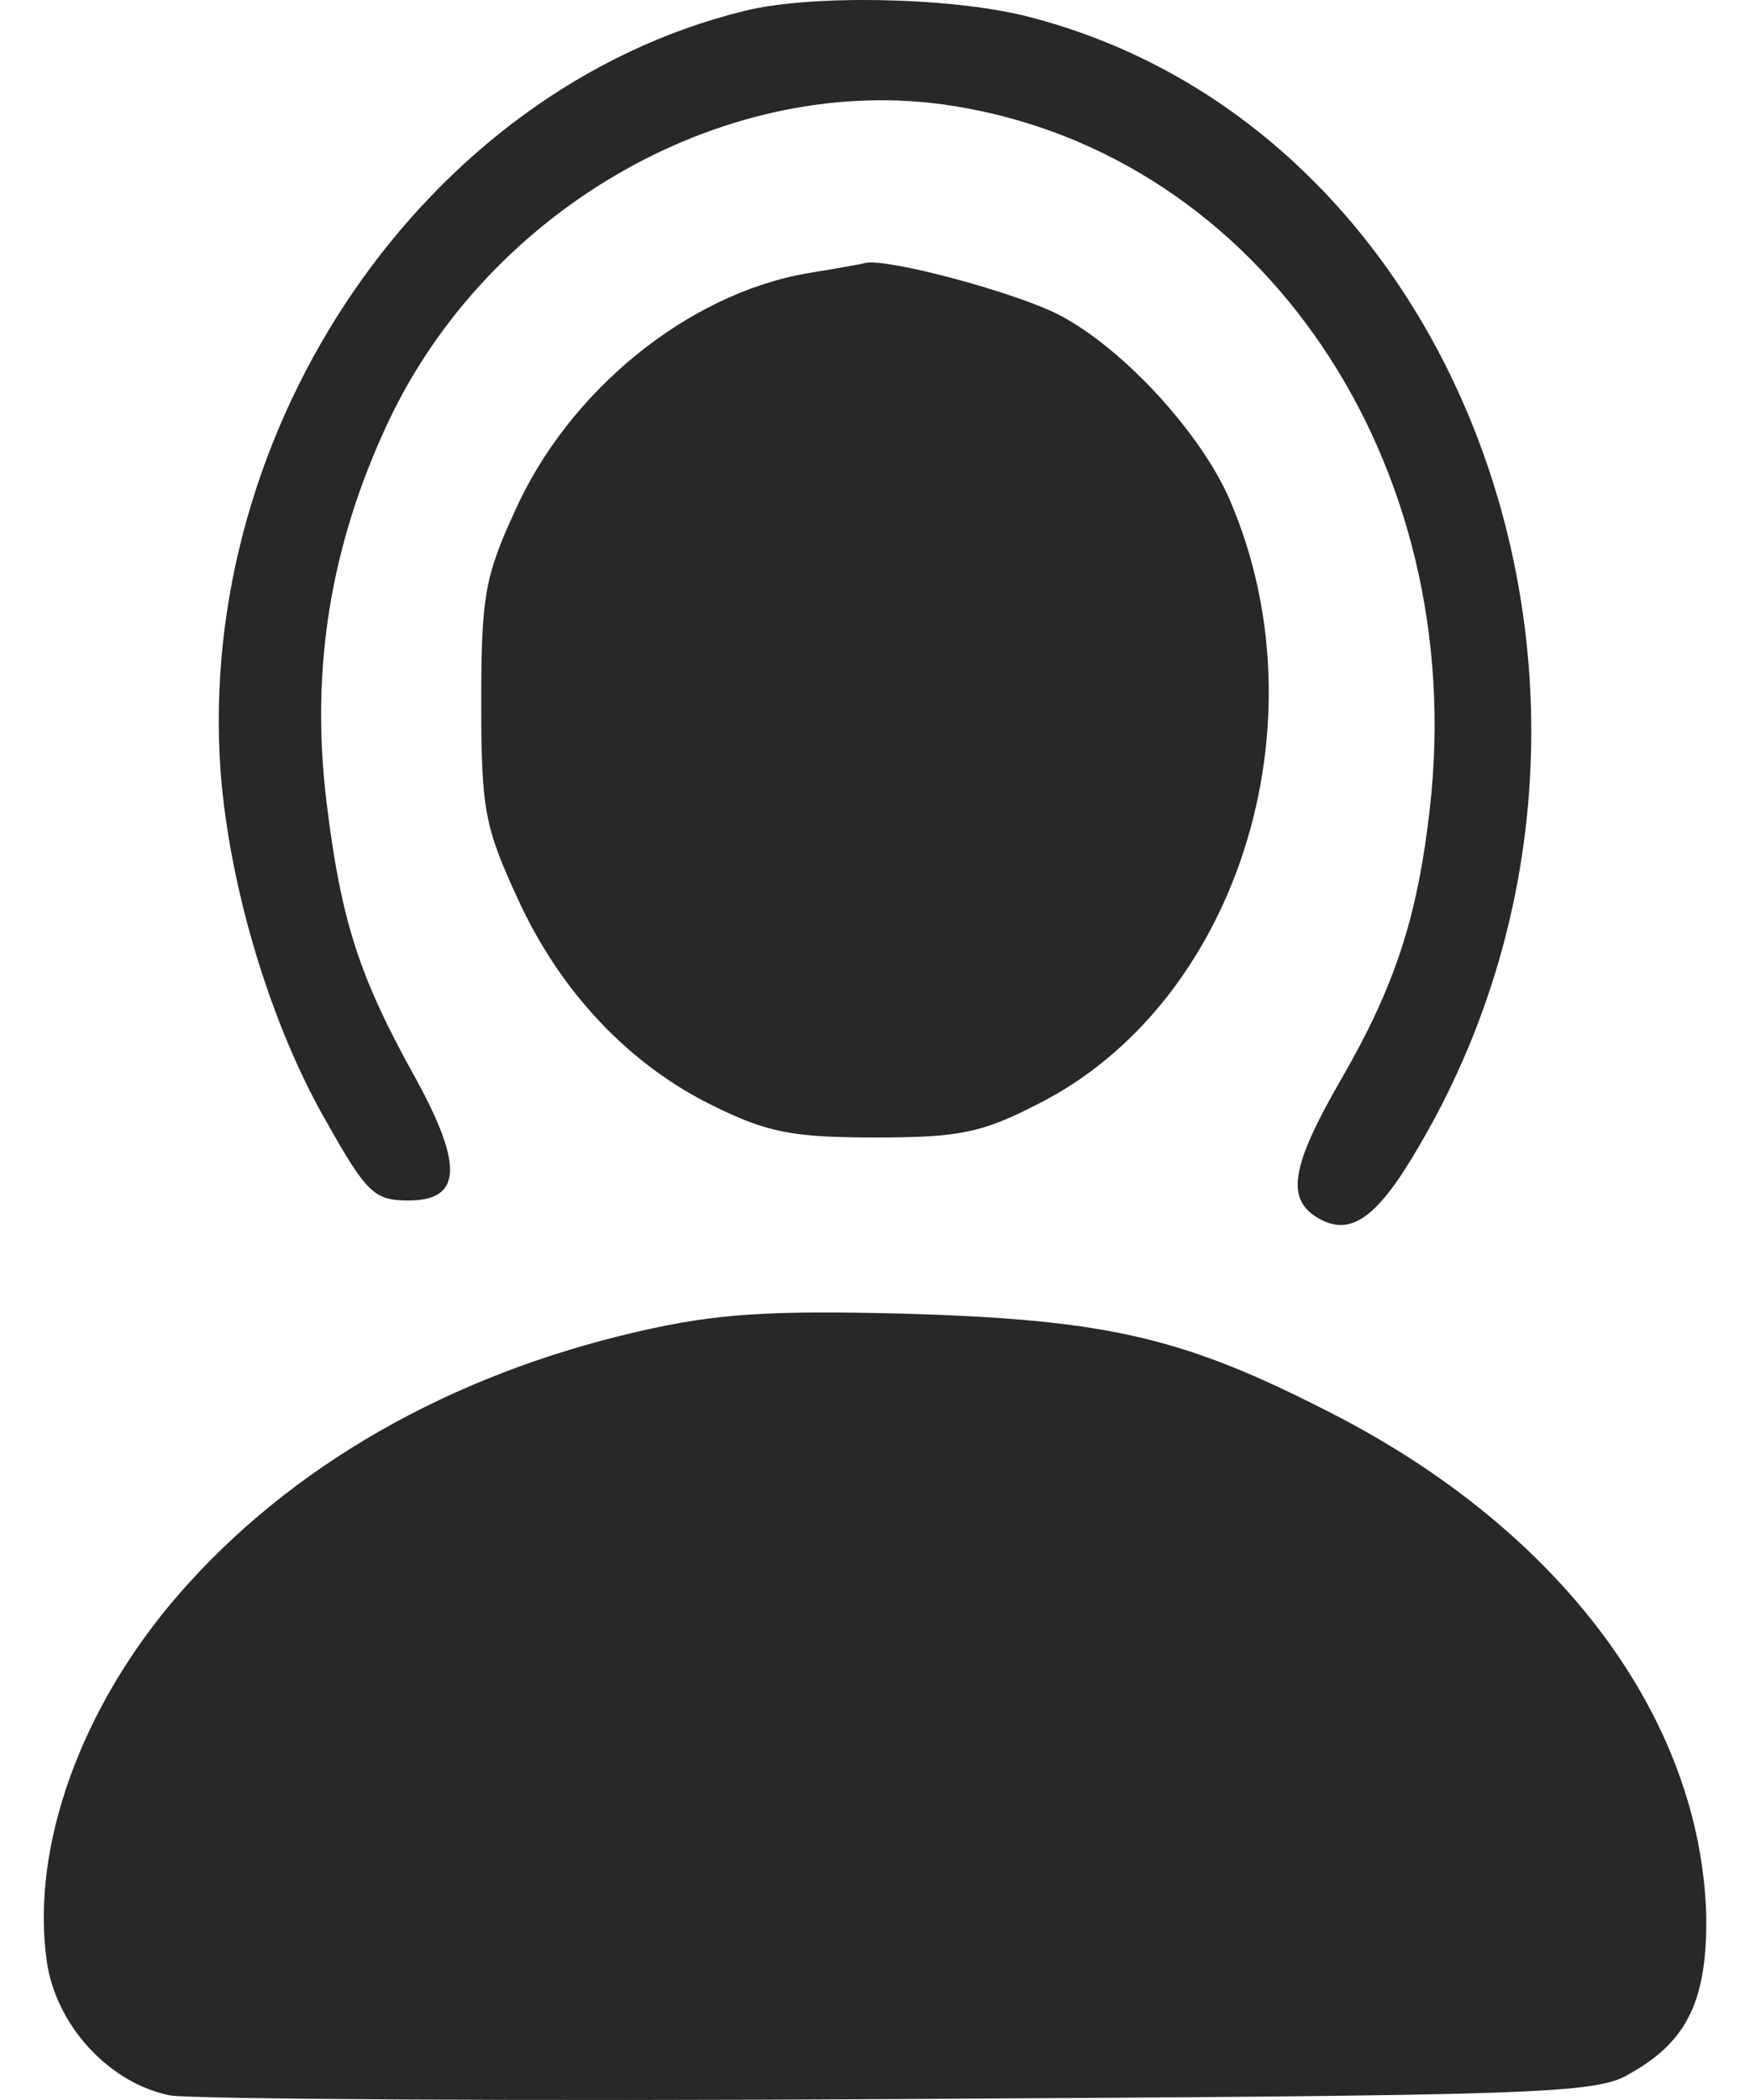<svg width="20" height="24" viewBox="0 0 20 24" fill="none" xmlns="http://www.w3.org/2000/svg">
<g clip-path="url(#clip0_795_7705)">
<path d="M8.499 0.127C4.873 1.02 2.238 4.865 2.521 8.819C2.624 10.159 3.099 11.73 3.742 12.84C4.192 13.639 4.282 13.72 4.668 13.72C5.272 13.72 5.298 13.328 4.758 12.339C4.102 11.161 3.896 10.525 3.729 9.144C3.549 7.627 3.781 6.233 4.423 4.852C5.581 2.361 8.345 0.804 10.89 1.21C14.413 1.765 16.791 5.285 16.341 9.239C16.2 10.484 15.943 11.27 15.325 12.339C14.747 13.341 14.696 13.707 15.068 13.923C15.441 14.14 15.75 13.91 16.226 13.084C19.144 8.101 16.804 1.454 11.713 0.181C10.826 -0.036 9.245 -0.063 8.499 0.127Z" fill="#282828"/>
<path d="M9.21 3.126C7.852 3.368 6.493 4.469 5.879 5.853C5.539 6.592 5.5 6.834 5.5 8.029C5.5 9.252 5.539 9.453 5.918 10.273C6.401 11.334 7.198 12.181 8.178 12.651C8.779 12.946 9.08 13 10.007 13C10.961 13 11.222 12.946 11.849 12.624C14.136 11.482 15.155 8.271 14.057 5.719C13.73 4.953 12.829 3.972 12.098 3.596C11.601 3.341 10.151 2.951 9.89 3.005C9.85 3.018 9.537 3.072 9.21 3.126Z" fill="#282828"/>
<path d="M7.283 15.22C5.138 15.714 3.32 16.757 2.051 18.212C0.926 19.502 0.35 21.107 0.534 22.411C0.638 23.152 1.253 23.811 1.946 23.948C2.182 23.989 5.936 24.016 10.291 23.989C17.577 23.948 18.244 23.934 18.623 23.701C19.29 23.33 19.512 22.85 19.5 21.889C19.434 19.639 17.838 17.484 15.196 16.14C13.535 15.289 12.672 15.083 10.357 15.014C8.774 14.973 8.172 15.014 7.283 15.22Z" fill="#282828"/>
</g>
<defs>
<clipPath id="clip0_795_7705">
<rect width="19" height="24" fill="white" transform="translate(0.5)"/>
</clipPath>
</defs>
</svg>
